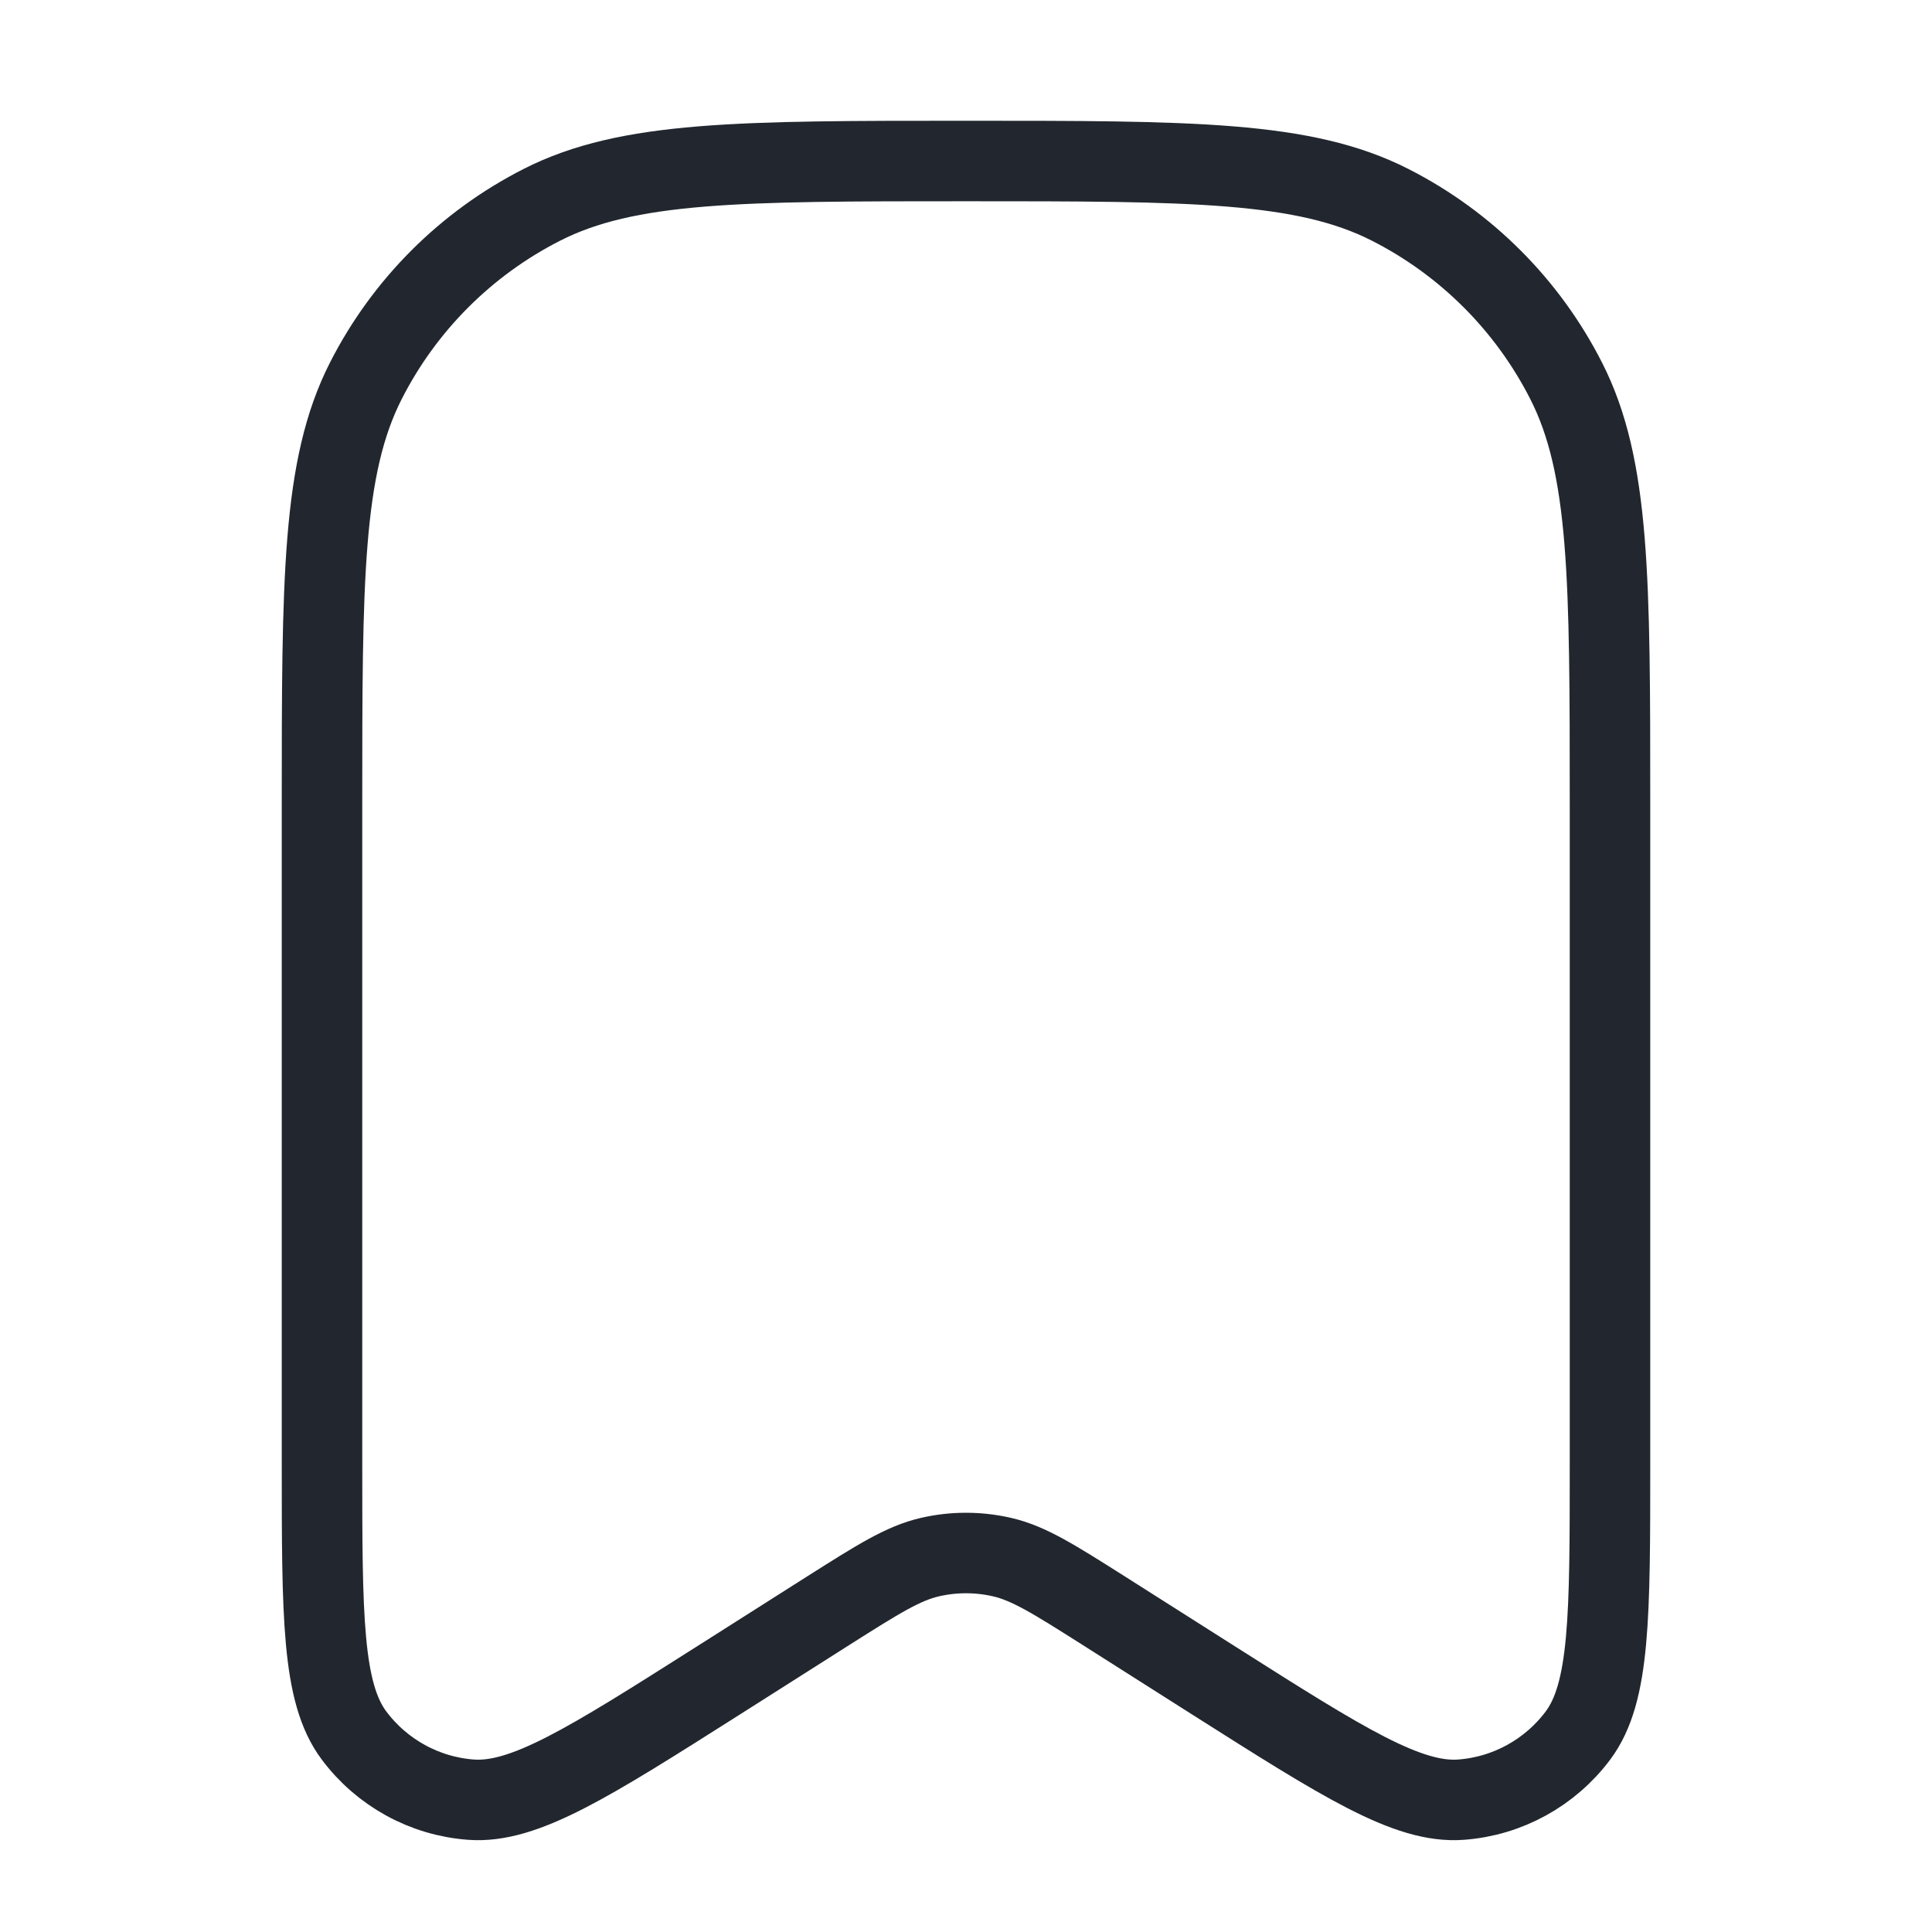 <svg width="24" height="24" viewBox="0 0 24 24" fill="none" xmlns="http://www.w3.org/2000/svg">
<path d="M13.715 20.011L15.085 20.881C16.688 21.898 17.489 22.406 18.151 22.356C18.727 22.313 19.257 22.021 19.603 21.558C20 21.026 20 20.077 20 18.179V13V10C20 7.2 20 5.8 19.455 4.73C18.976 3.789 18.211 3.024 17.27 2.545C16.2 2 14.8 2 12 2C9.2 2 7.8 2 6.73 2.545C5.789 3.024 5.024 3.789 4.545 4.73C4 5.8 4 7.2 4 10V13V18.179C4 20.077 4 21.026 4.397 21.558C4.743 22.021 5.272 22.313 5.849 22.356C6.511 22.406 7.312 21.898 8.915 20.881L10.285 20.011L10.285 20.011C10.907 19.617 11.218 19.42 11.552 19.343C11.847 19.275 12.153 19.275 12.448 19.343C12.782 19.42 13.093 19.617 13.715 20.011L13.715 20.011Z" stroke="#22272F" stroke-linejoin="round"/>
</svg>
